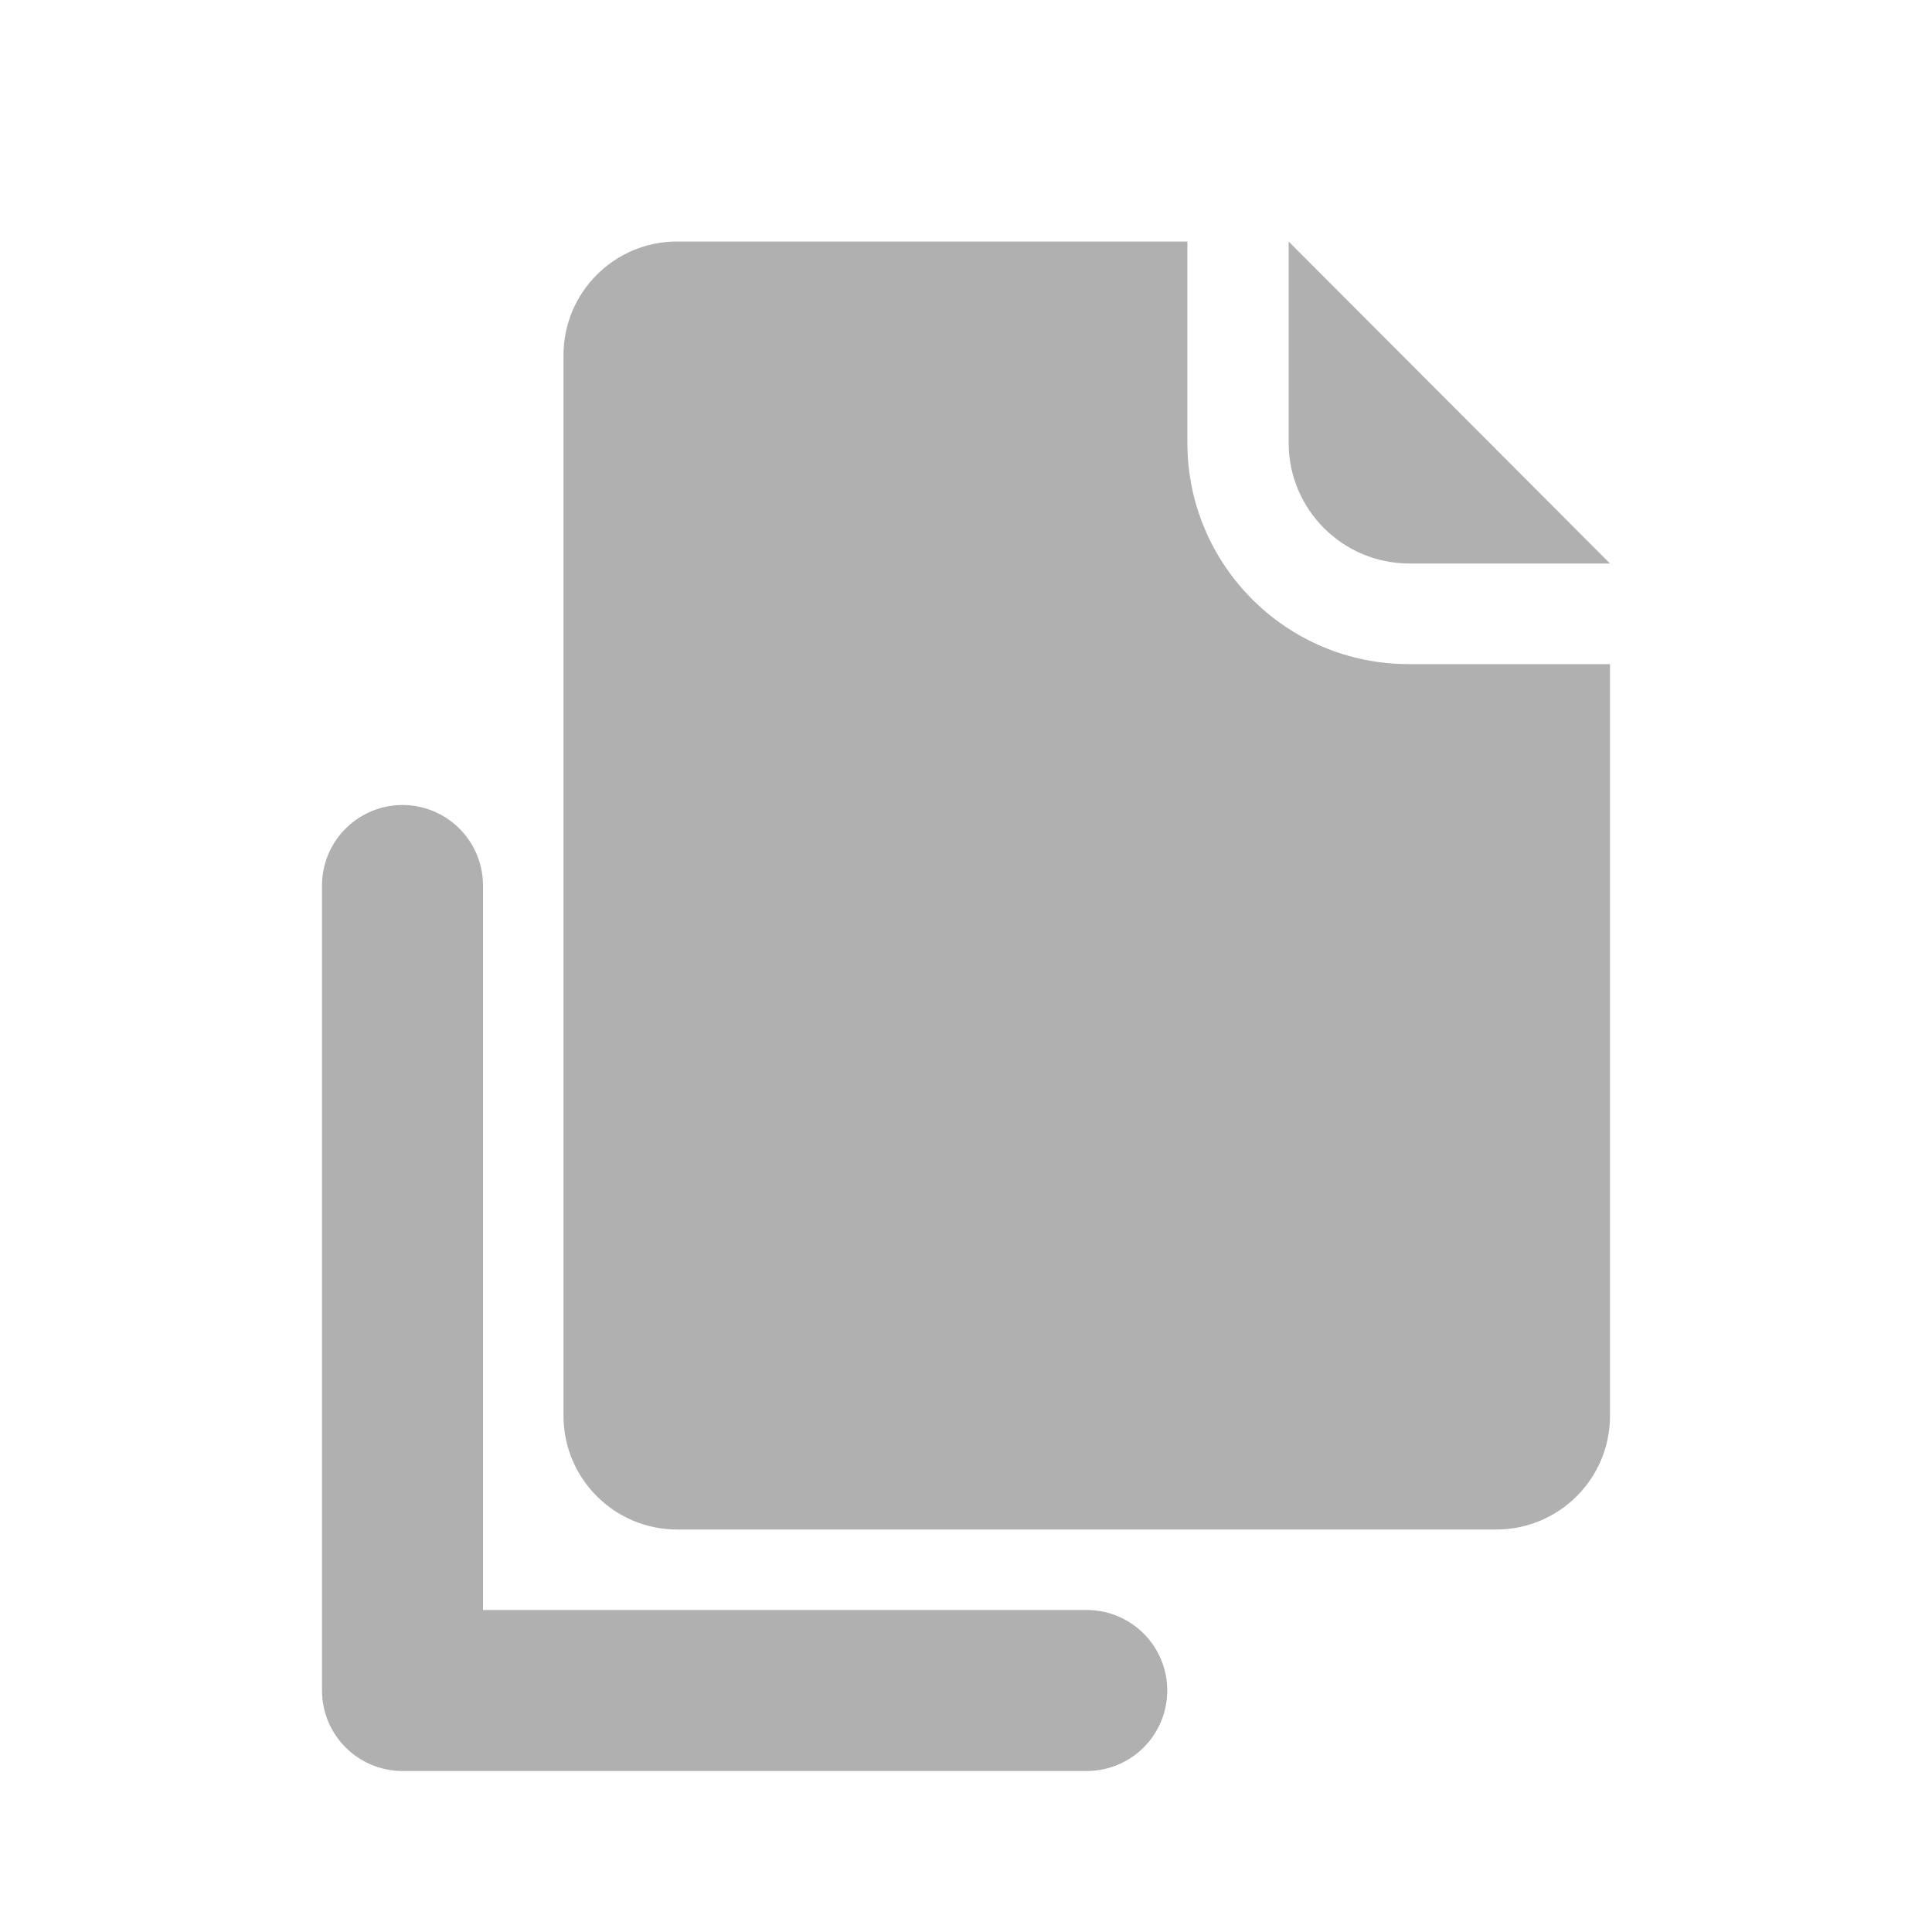 <svg width="24" height="24" viewBox="0 0 24 24" fill="none" xmlns="http://www.w3.org/2000/svg">
<path fill-rule="evenodd" clip-rule="evenodd" d="M7 17.588C7 18.368 7.632 19 8.412 19L18.588 19C19.368 19 20 18.368 20 17.588L20 8.25L17.5 8.25C15.981 8.25 14.75 7.019 14.75 5.5L14.75 3L8.412 3C7.632 3 7 3.632 7 4.412L7 17.588ZM17.508 7C16.679 7 16.008 6.328 16.008 5.5L16.008 3L20 7L17.508 7Z" fill="#B0B0B0"/>
<path d="M5 11V21H13.5" stroke="#B0B0B0" stroke-width="2" stroke-linecap="round" stroke-linejoin="round"/>
</svg>
